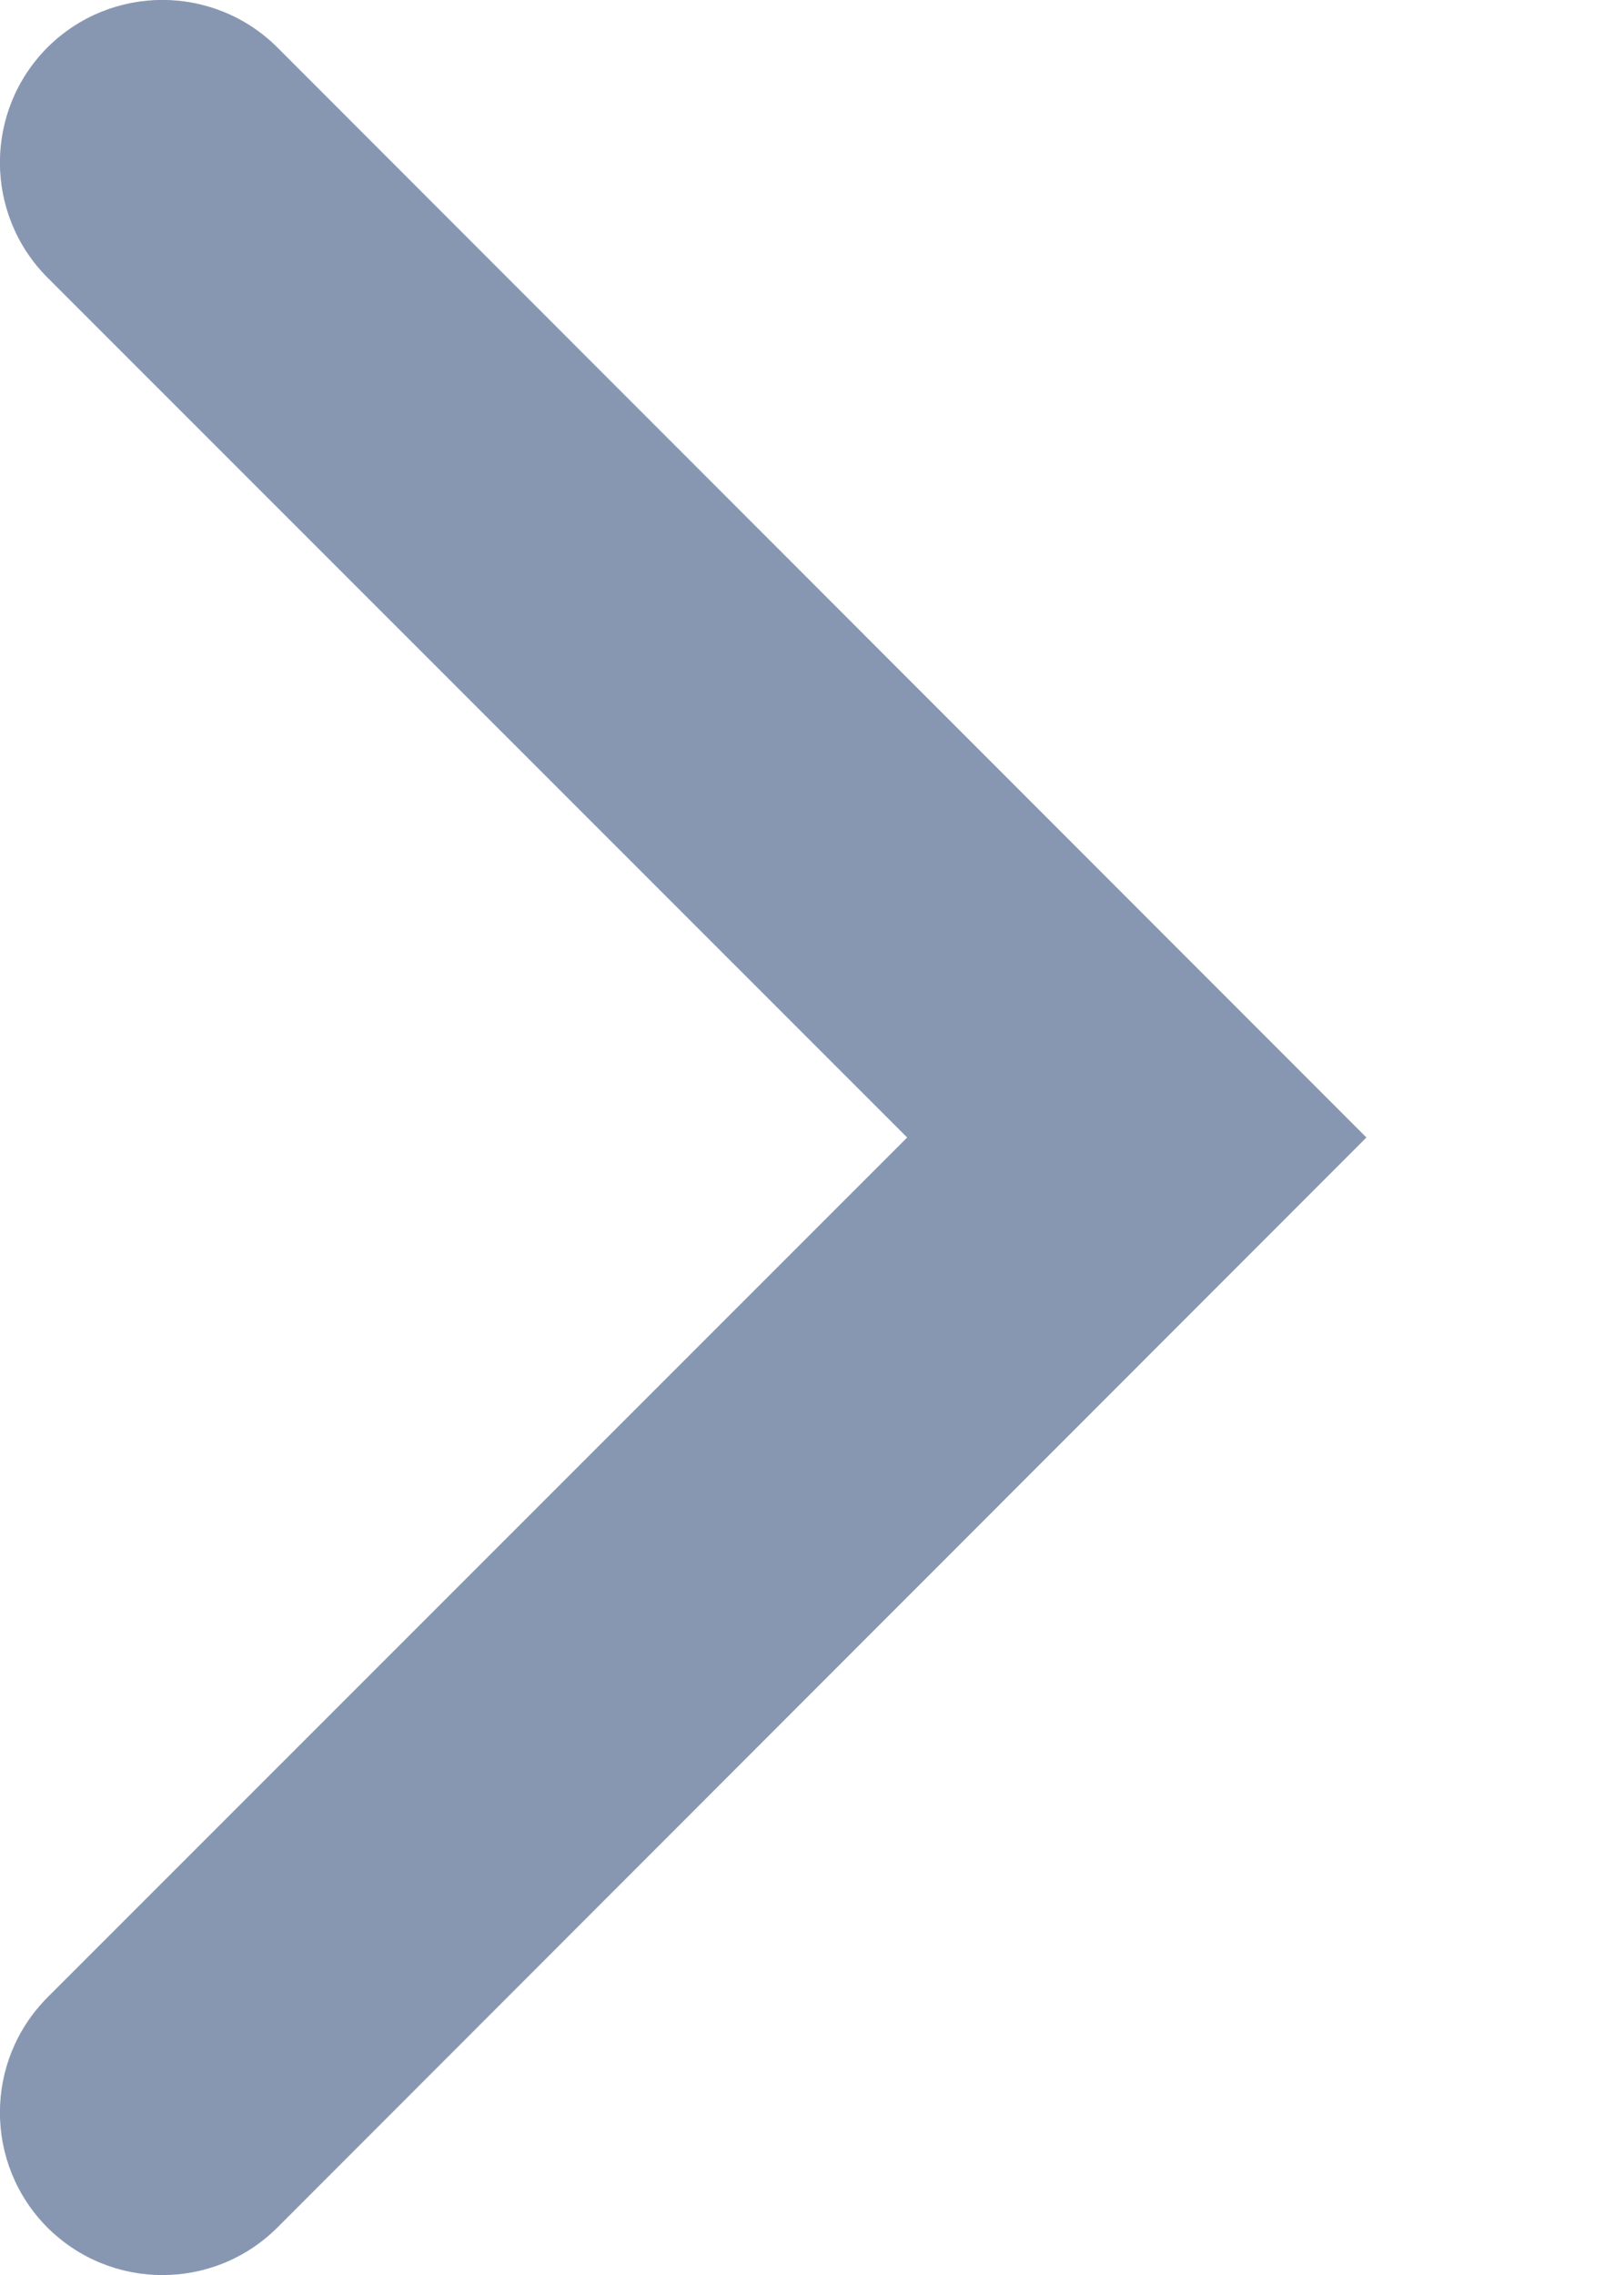 <svg width="5" height="7" viewBox="0 0 5 7" fill="none" xmlns="http://www.w3.org/2000/svg">
<path fill-rule="evenodd" clip-rule="evenodd" d="M0.146 0.146C0.342 -0.049 0.658 -0.049 0.854 0.146L4.207 3.5L0.854 6.854C0.658 7.049 0.342 7.049 0.146 6.854C-0.049 6.658 -0.049 6.342 0.146 6.146L2.793 3.5L0.146 0.854C-0.049 0.658 -0.049 0.342 0.146 0.146Z" fill="#8897B1"/>
</svg>
